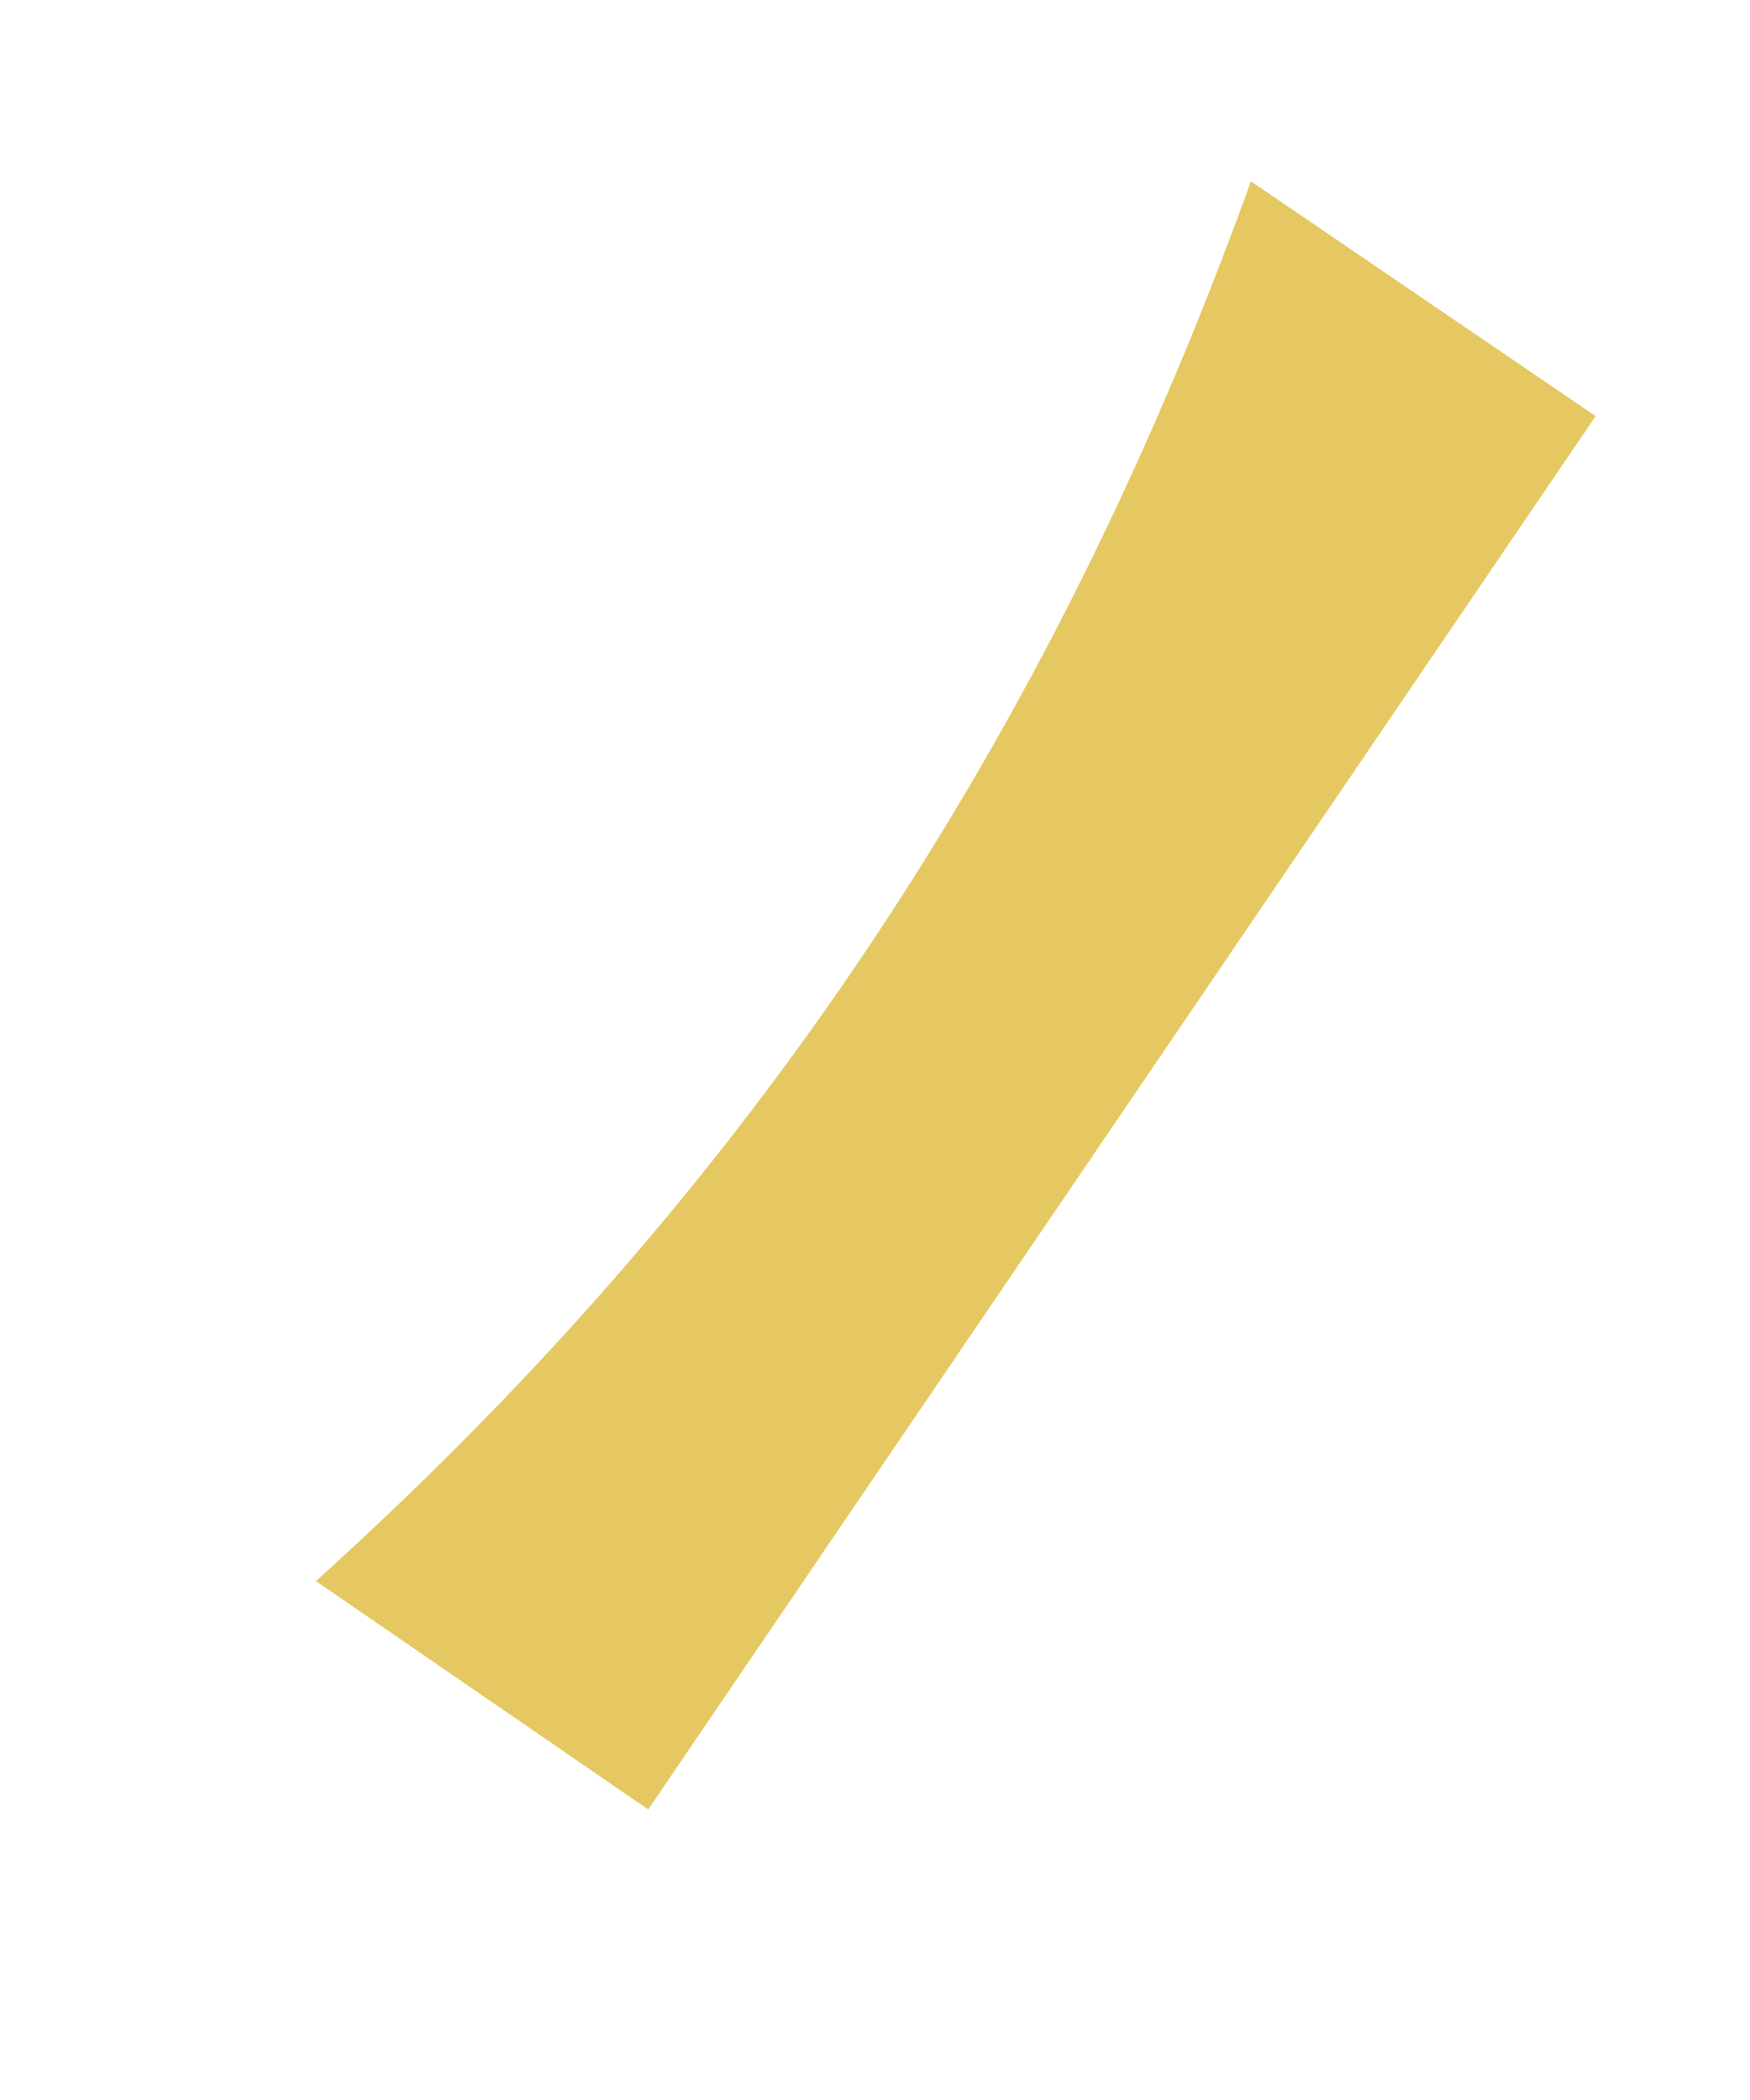 <svg width="5" height="6" viewBox="0 0 5 6" fill="none" xmlns="http://www.w3.org/2000/svg">
<path d="M0.902 4.517L1.852 5.17L4.559 1.189L3.574 0.518C2.962 2.218 2.056 3.479 0.893 4.526L0.902 4.517Z" fill="#E5C861"/>
</svg>
